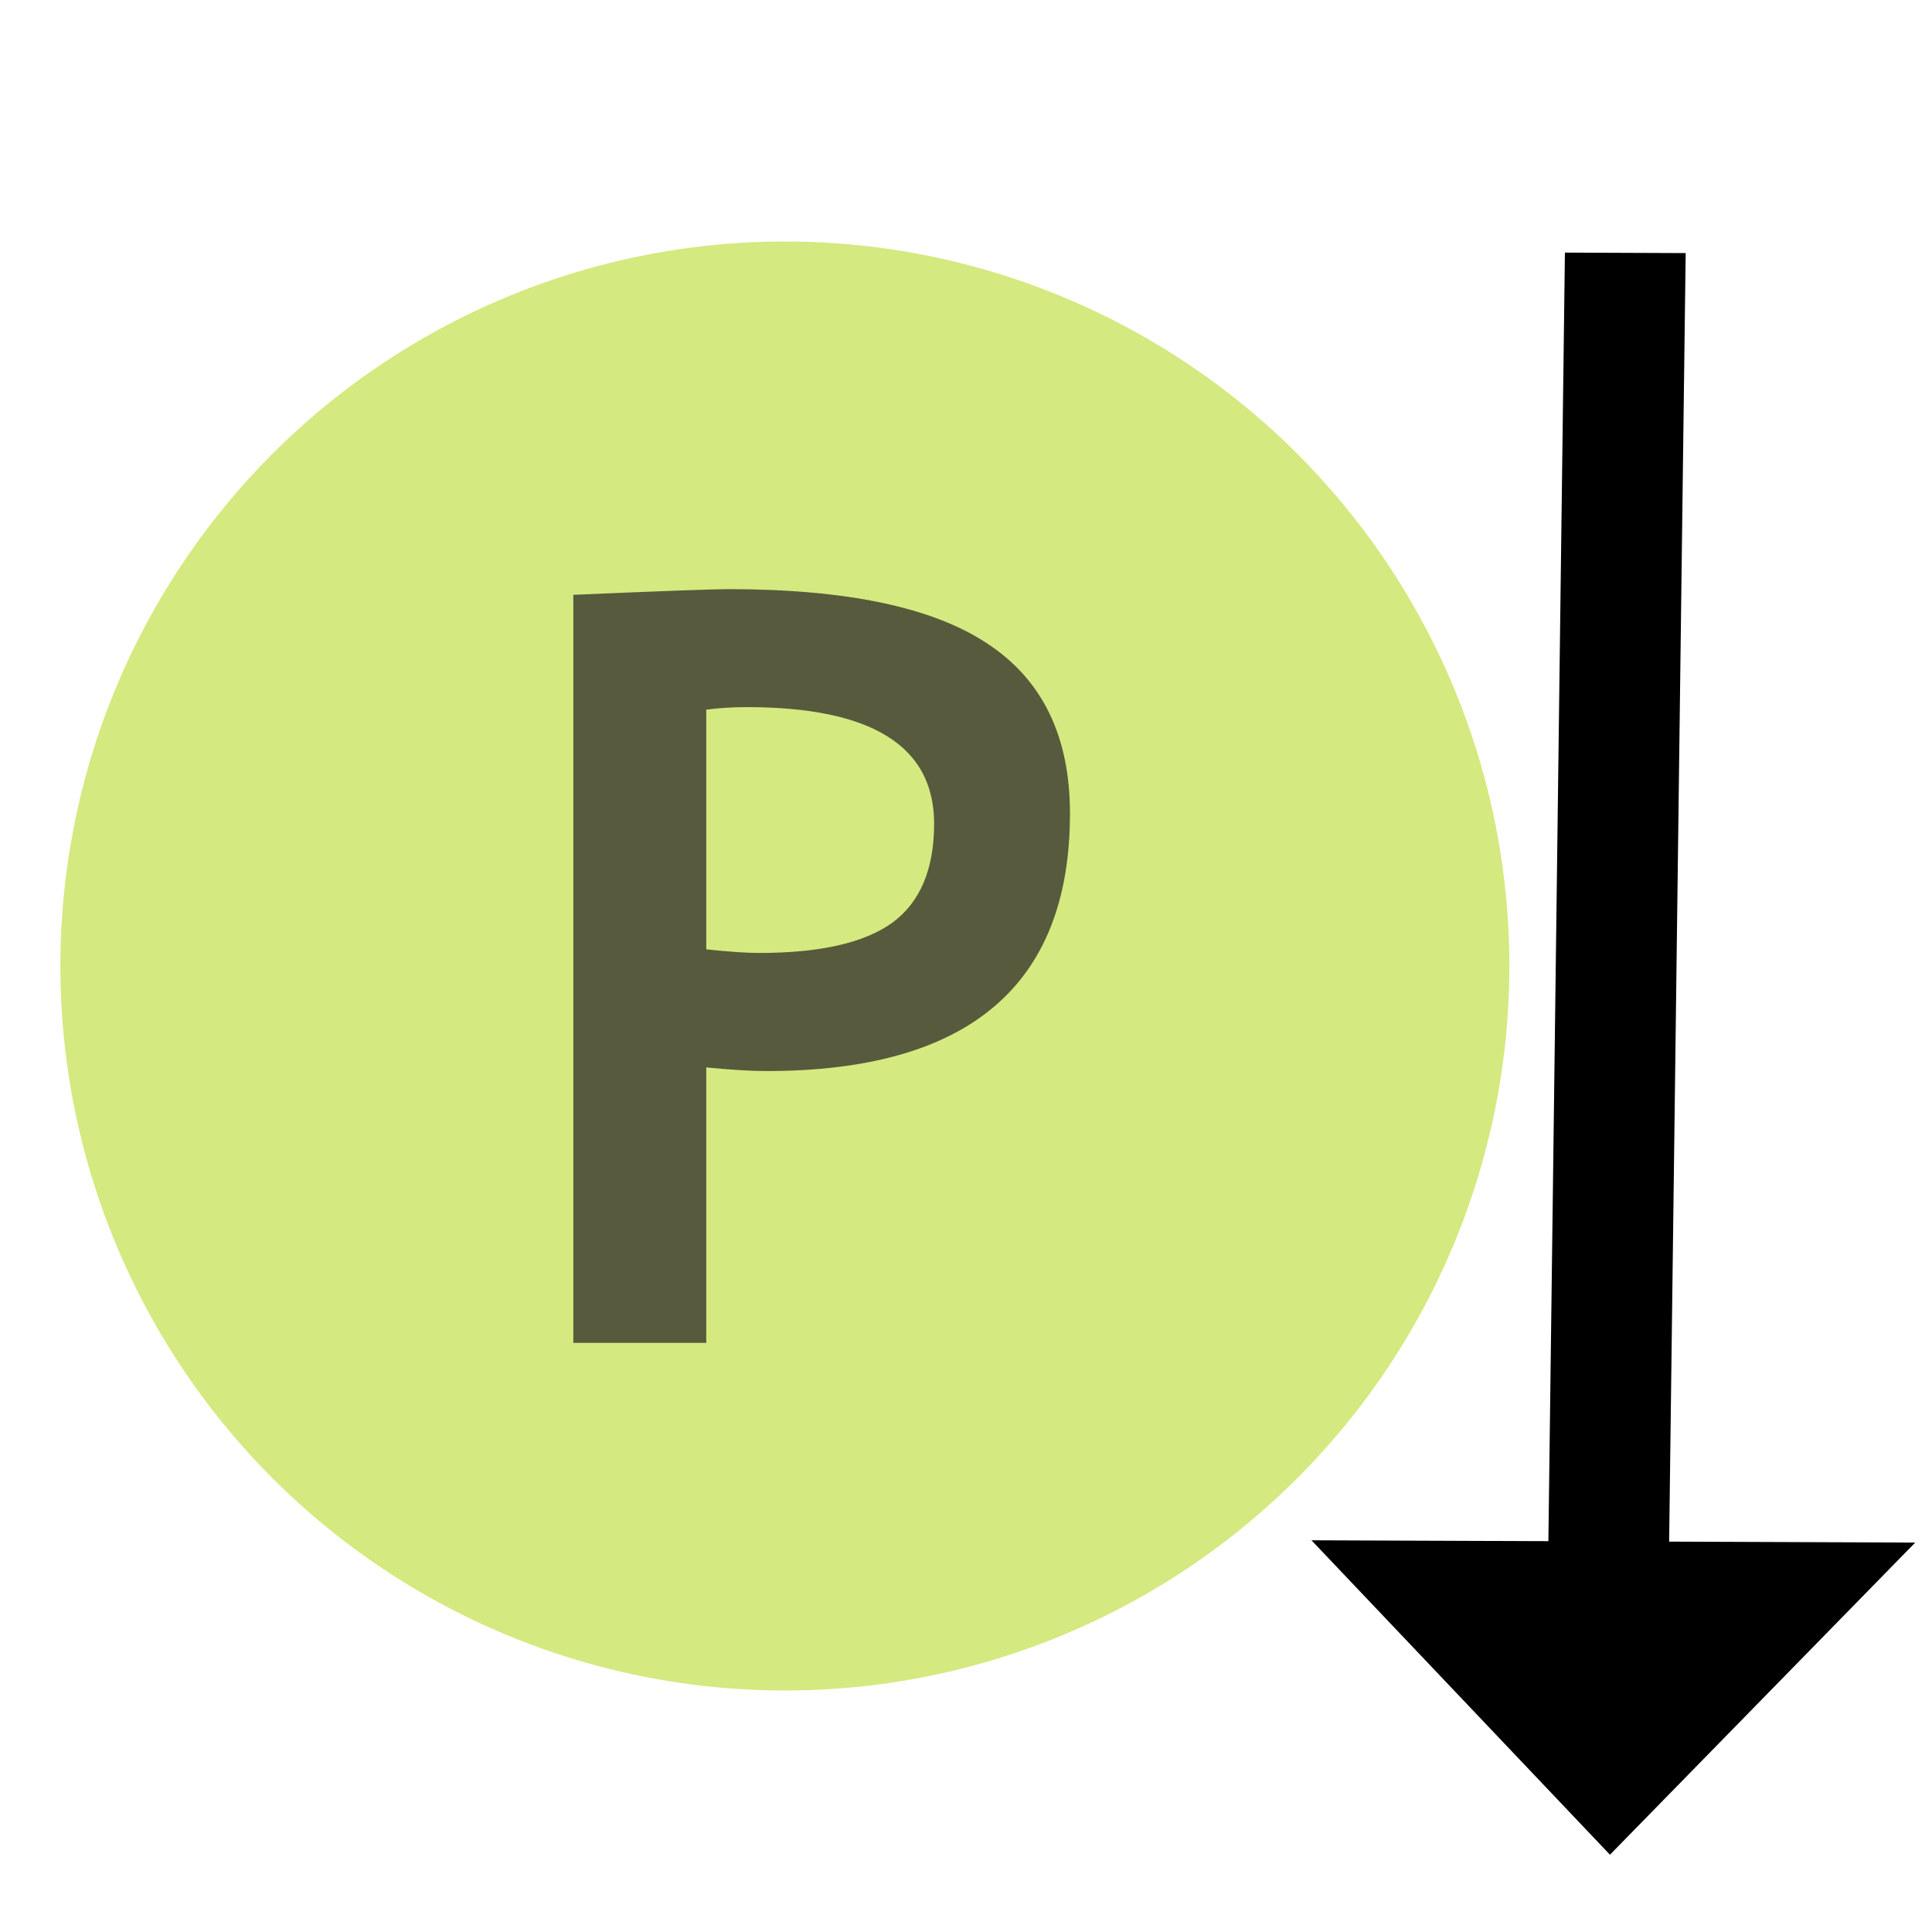 <svg xmlns="http://www.w3.org/2000/svg" viewBox="0 0 16 16">
  <title>implementedPackage</title>
  <g transform="translate(-1.5)">
    <circle cx="8" cy="8" r="6" fill="#aad400" opacity="0.5"/>
    <path d="M 7.349,8.84 V 11.121 H 6.248 V 4.926 q 1.1,-0.047 1.286,-0.047 1.468,0 2.146,0.453 0.681,0.449 0.681,1.405 0,2.133 -2.514,2.133 -0.186,0 -0.499,-0.03 z m 0,-2.962 V 7.862 q 0.279,0.03 0.44,0.03 0.753,0 1.1,-0.25 0.347,-0.254 0.347,-0.821 0,-0.965 -1.553,-0.965 -0.174,0 -0.334,0.021 z" fill="#231f20" opacity="0.7"/>
  </g>
  <g>
    <path d="m 12.96,2.092 -0.137,10.678 1,0.004 0.137,-10.678 z"/>
    <path d="m 13.333,15.36 -2.472,-2.604 5,0.019 z"/>
  </g>
</svg>
